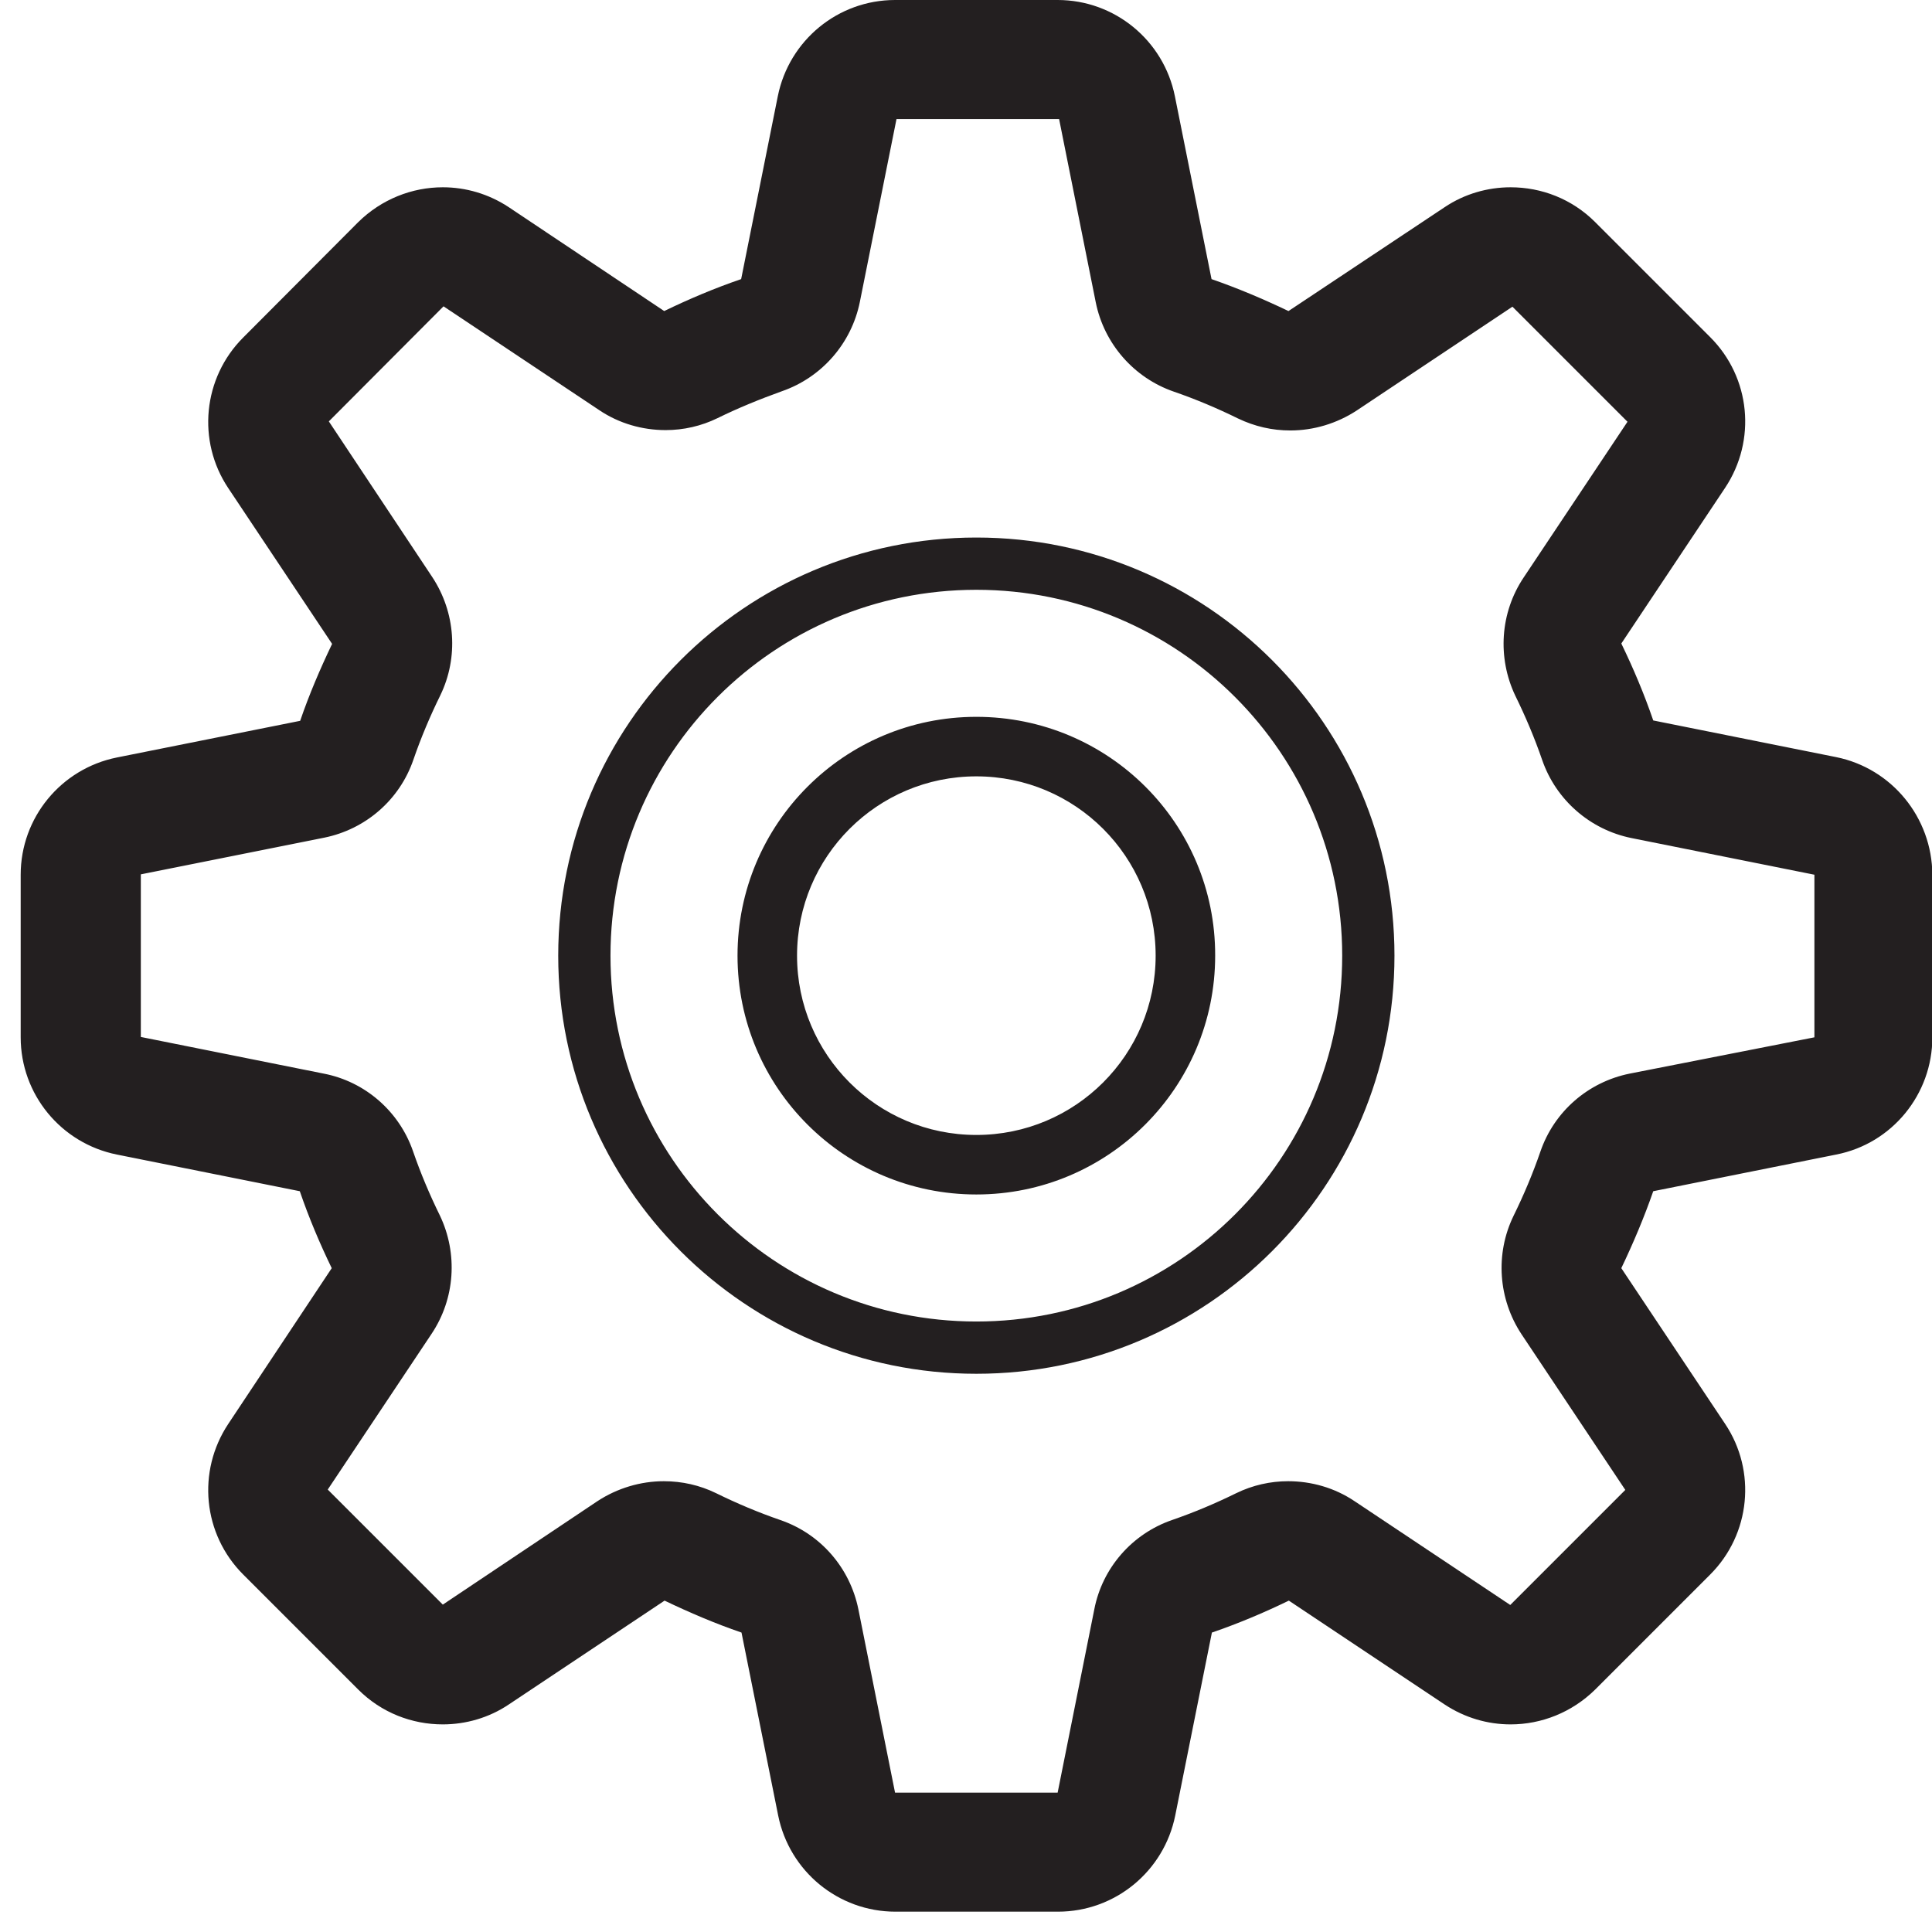 <?xml version="1.0" encoding="utf-8"?>
<!-- Generator: Adobe Illustrator 19.1.0, SVG Export Plug-In . SVG Version: 6.00 Build 0)  -->
<svg version="1.1" id="Layer_1" xmlns="http://www.w3.org/2000/svg" xmlns:xlink="http://www.w3.org/1999/xlink" x="0px" y="0px"
	 viewBox="0 0 532.3 532.3" style="enable-background:new 0 0 532.3 532.3;" xml:space="preserve">
<style type="text/css">
	.st0{fill-rule:evenodd;clip-rule:evenodd;}
	.st1{fill:#231F20;}
	.st2{fill:none;stroke:#231F20;stroke-miterlimit:10;}
	.st3{fill:none;stroke:#231F20;stroke-width:24;stroke-miterlimit:10;}
	.st4{fill-rule:evenodd;clip-rule:evenodd;fill:#231F20;}
</style>
<g>
	<g>
		<path class="st1" d="M505.9,208.6l-50.4-10.1c-2.5-7.3-5.5-14.4-8.8-21.2l28.6-42.9c8.7-13.1,7-30.4-4.1-41.5l-31.7-31.7
			c-6.4-6.4-14.8-9.6-23.3-9.6c-6.3,0-12.7,1.8-18.2,5.5L355,85.7c-6.9-3.3-14-6.3-21.2-8.8l-10.1-50.4C320.6,11.1,307.1,0,291.4,0
			h-44.8c-15.7,0-29.2,11.1-32.3,26.5l-10.1,50.4c-7.3,2.5-14.4,5.5-21.2,8.8l-42.8-28.6c-5.6-3.7-11.9-5.5-18.2-5.5
			c-8.5,0-16.9,3.3-23.3,9.6L67,93c-11.1,11.1-12.8,28.5-4.1,41.5l28.6,42.9c-3.3,6.9-6.3,13.9-8.8,21.2l-50.5,10.1
			c-15.4,3.1-26.5,16.6-26.5,32.3v44.8c0,15.7,11.1,29.2,26.5,32.3l50.4,10.1c2.5,7.3,5.5,14.4,8.8,21.2l-28.5,42.9
			c-8.7,13.1-7,30.4,4.1,41.5l31.7,31.7c6.4,6.4,14.8,9.6,23.3,9.6c6.3,0,12.7-1.8,18.2-5.5l42.9-28.6c6.9,3.3,13.9,6.3,21.2,8.8
			l10.1,50.4c3.1,15.4,16.6,26.5,32.3,26.5h44.8c15.7,0,29.2-11.1,32.3-26.5l10.1-50.4c7.3-2.5,14.4-5.5,21.2-8.8l42.9,28.6
			c5.6,3.7,11.9,5.5,18.2,5.5c8.5,0,16.9-3.3,23.3-9.6l31.7-31.7c11.1-11.1,12.8-28.5,4.1-41.5l-28.6-42.9c3.3-6.9,6.3-14,8.8-21.2
			l50.4-10.1c15.4-3,26.5-16.6,26.5-32.3v-44.8C532.3,225.2,521.2,211.7,505.9,208.6z M449,295.8c-11.4,2.3-20.8,10.4-24.6,21.5
			c-2.1,6.1-4.6,12-7.4,17.7c-5.1,10.5-4.2,22.9,2.2,32.6l28.6,42.9l-31.7,31.7l-42.9-28.6c-5.5-3.7-11.9-5.5-18.3-5.5
			c-4.9,0-9.8,1.1-14.3,3.3c-5.7,2.8-11.6,5.3-17.7,7.4c-11,3.8-19.2,13.2-21.4,24.6l-10.1,50.5h-44.8l-10.1-50.5
			c-2.3-11.4-10.4-20.8-21.5-24.6c-6.1-2.1-12-4.6-17.7-7.4c-4.5-2.2-9.4-3.3-14.4-3.3c-6.4,0-12.8,1.9-18.3,5.5L122,442.1
			l-31.7-31.7l28.6-42.9c6.5-9.7,7.3-22.1,2.3-32.6c-2.8-5.7-5.3-11.6-7.4-17.7c-3.8-11-13.2-19.2-24.6-21.4l-50.4-10.1l0-44.8
			l50.5-10.1c11.4-2.3,20.8-10.4,24.6-21.5c2.1-6.1,4.6-12,7.4-17.7c5.1-10.5,4.2-22.9-2.2-32.6l-28.5-42.9l31.6-31.7l42.9,28.6
			c5.5,3.7,11.9,5.5,18.3,5.5c4.9,0,9.8-1.1,14.3-3.3c5.7-2.8,11.6-5.2,17.7-7.4c11-3.8,19.2-13.2,21.5-24.6l10.1-50.4l44.8,0
			l10.1,50.5c2.3,11.4,10.5,20.8,21.5,24.6c6.1,2.1,12,4.6,17.7,7.4c4.6,2.2,9.4,3.3,14.4,3.3c6.4,0,12.8-1.9,18.3-5.5l42.9-28.6
			l31.7,31.7l-28.6,42.9c-6.5,9.7-7.3,22.1-2.3,32.6c2.8,5.7,5.3,11.6,7.4,17.7c3.8,11,13.2,19.2,24.6,21.5l50.4,10.1l0,44.8
			L449,295.8z M269,148.1c-63.6,0-115.2,51.6-115.2,115.2c0,63.6,51.6,115.2,115.2,115.2c63.6,0,115.2-51.6,115.2-115.2
			C384.2,199.7,332.6,148.1,269,148.1z M269,364.1c-55.7,0-100.8-45.2-100.8-100.8c0-55.7,45.1-100.8,100.8-100.8
			c55.6,0,100.8,45.1,100.8,100.8C369.8,319,324.7,364.1,269,364.1z M269,197.5c-36.4,0-65.8,29.5-65.8,65.8
			c0,36.4,29.5,65.8,65.8,65.8c36.4,0,65.8-29.5,65.8-65.8C334.9,226.9,305.4,197.5,269,197.5z M269,312.7
			c-27.3,0-49.4-22.1-49.4-49.4c0-27.3,22.1-49.4,49.4-49.4c27.3,0,49.4,22.1,49.4,49.4C318.4,290.6,296.3,312.7,269,312.7z"/>
	</g>
</g>
</svg>
